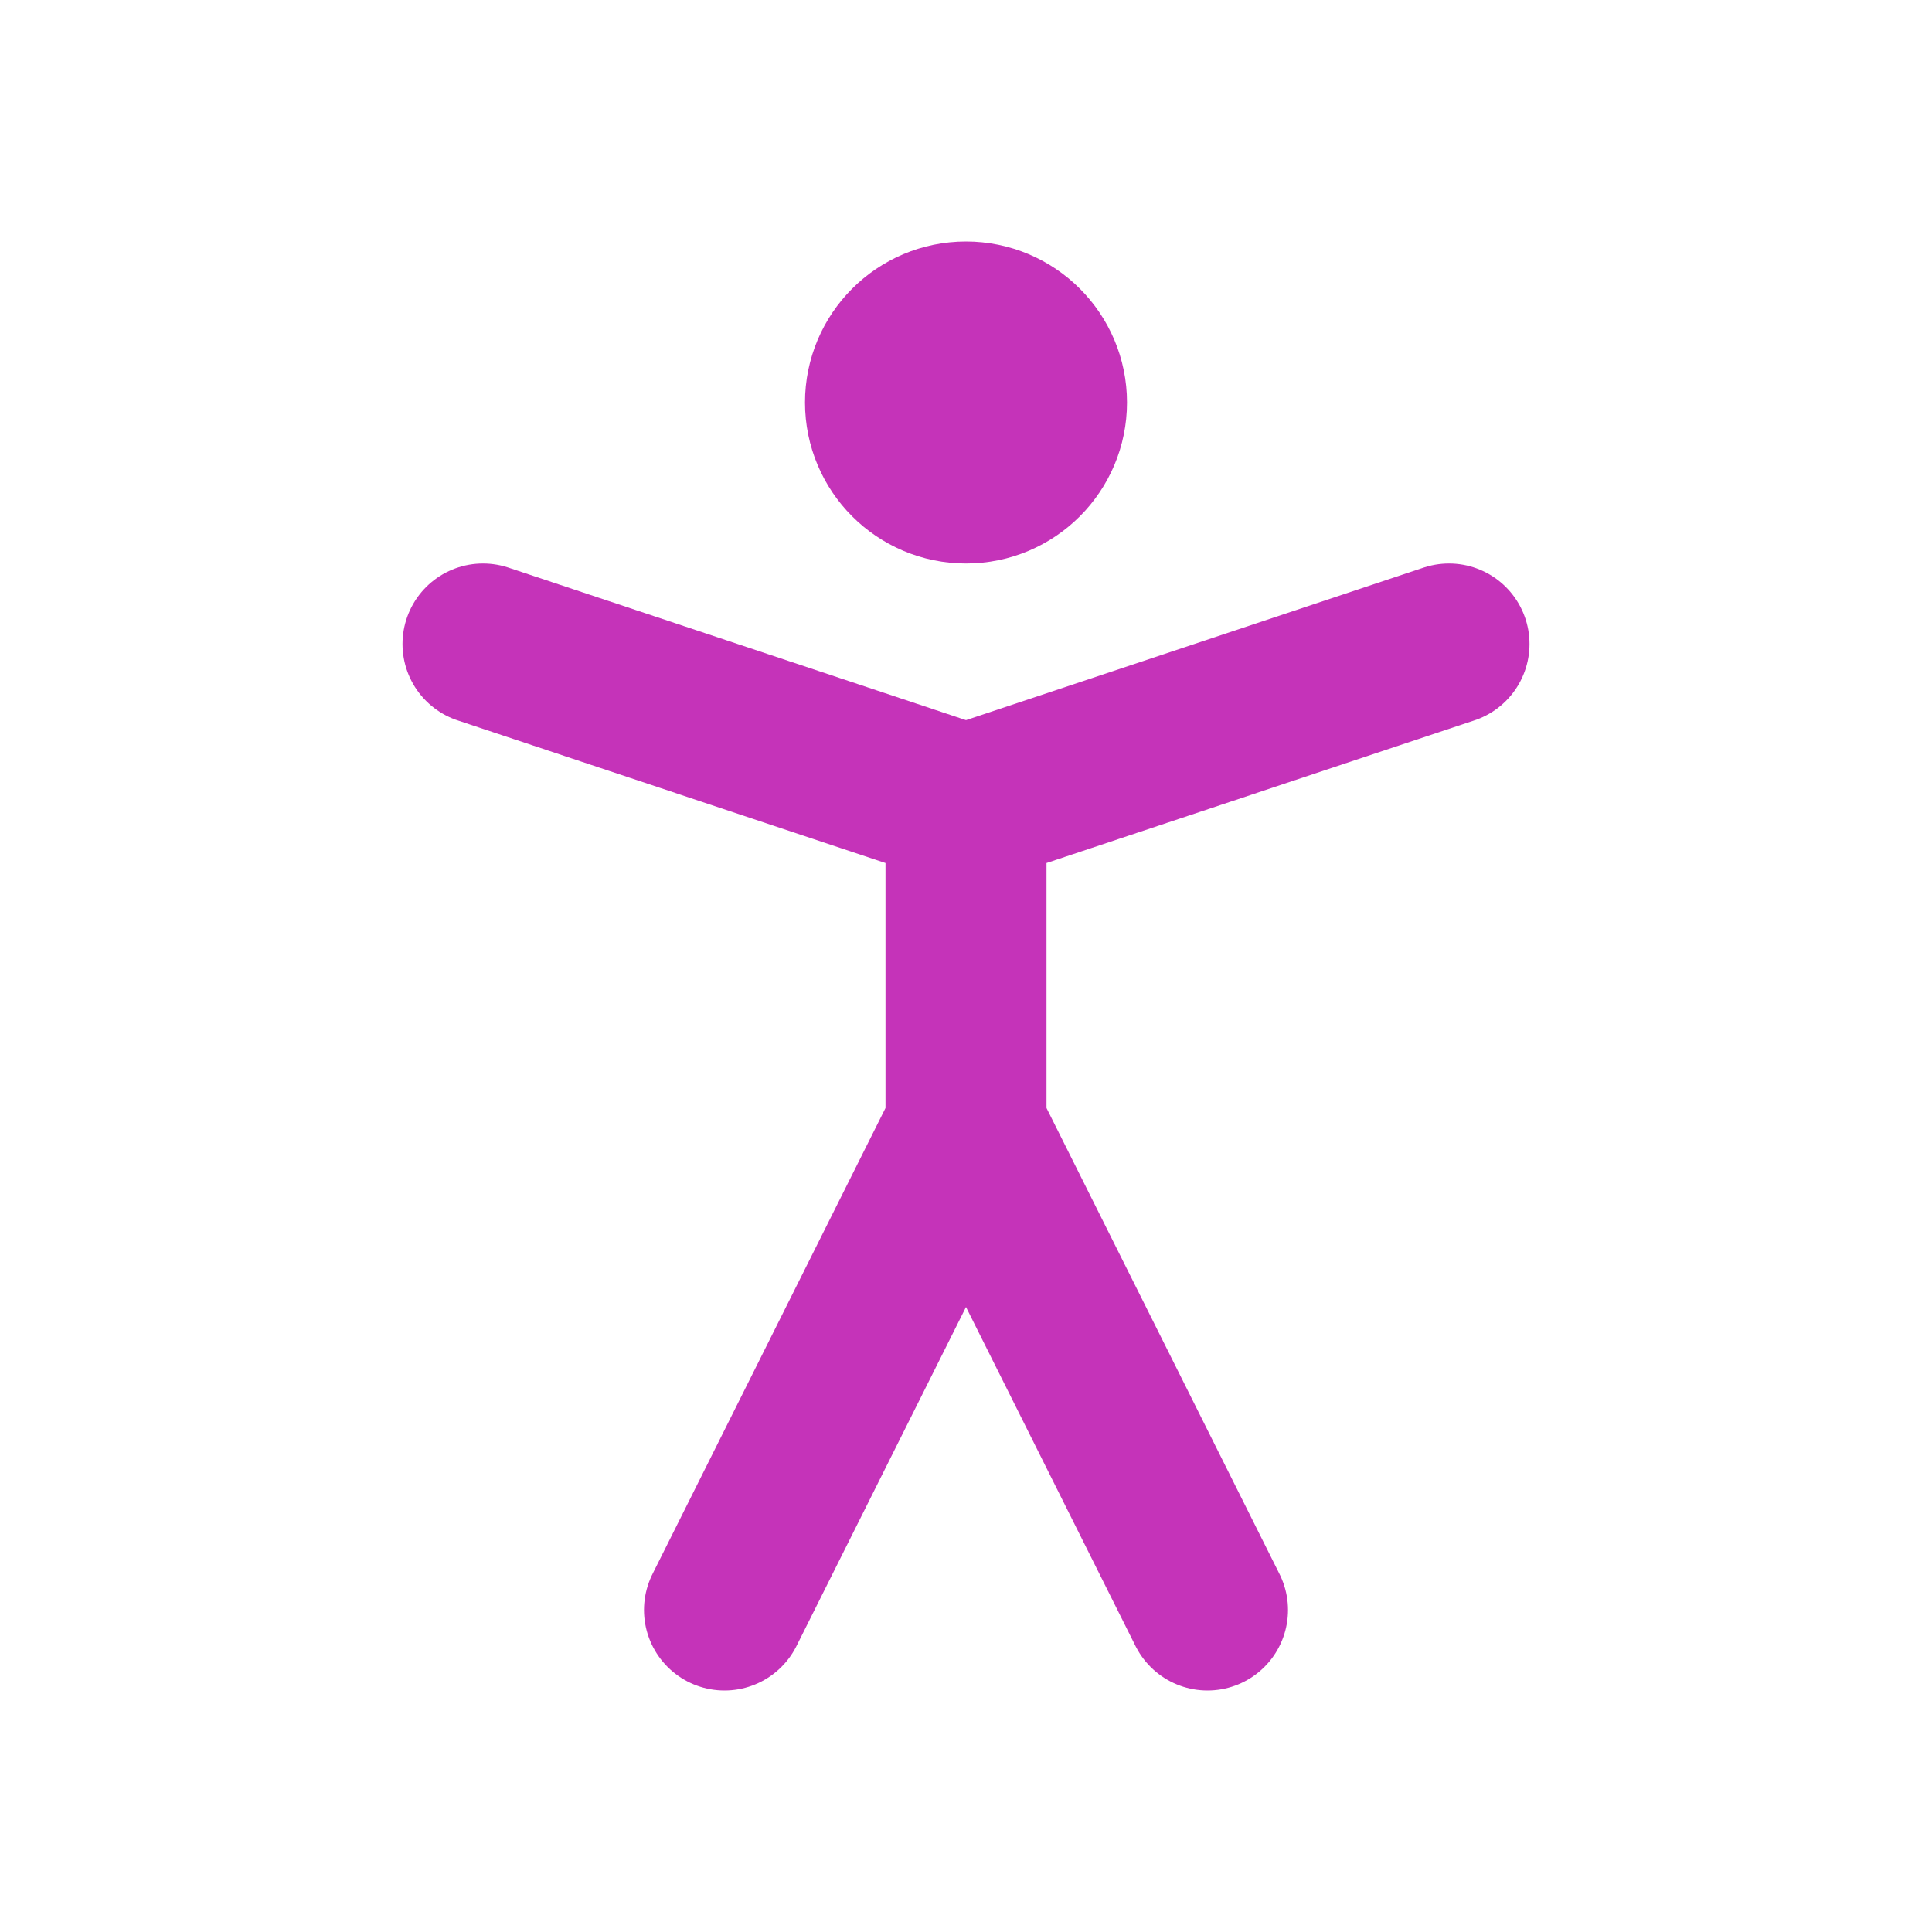 <svg width="24" height="24" viewBox="0 0 24 24" fill="none" xmlns="http://www.w3.org/2000/svg">
<path d="M9 20L12 14M12 14L15 20M12 14V10M6 8L12 10M12 10L18 8M13 5C13 5.552 12.552 6 12 6C11.448 6 11 5.552 11 5C11 4.448 11.448 4 12 4C12.552 4 13 4.448 13 5Z" stroke="#C533B9" stroke-width="2" stroke-linecap="round" stroke-linejoin="round"/>
</svg>
